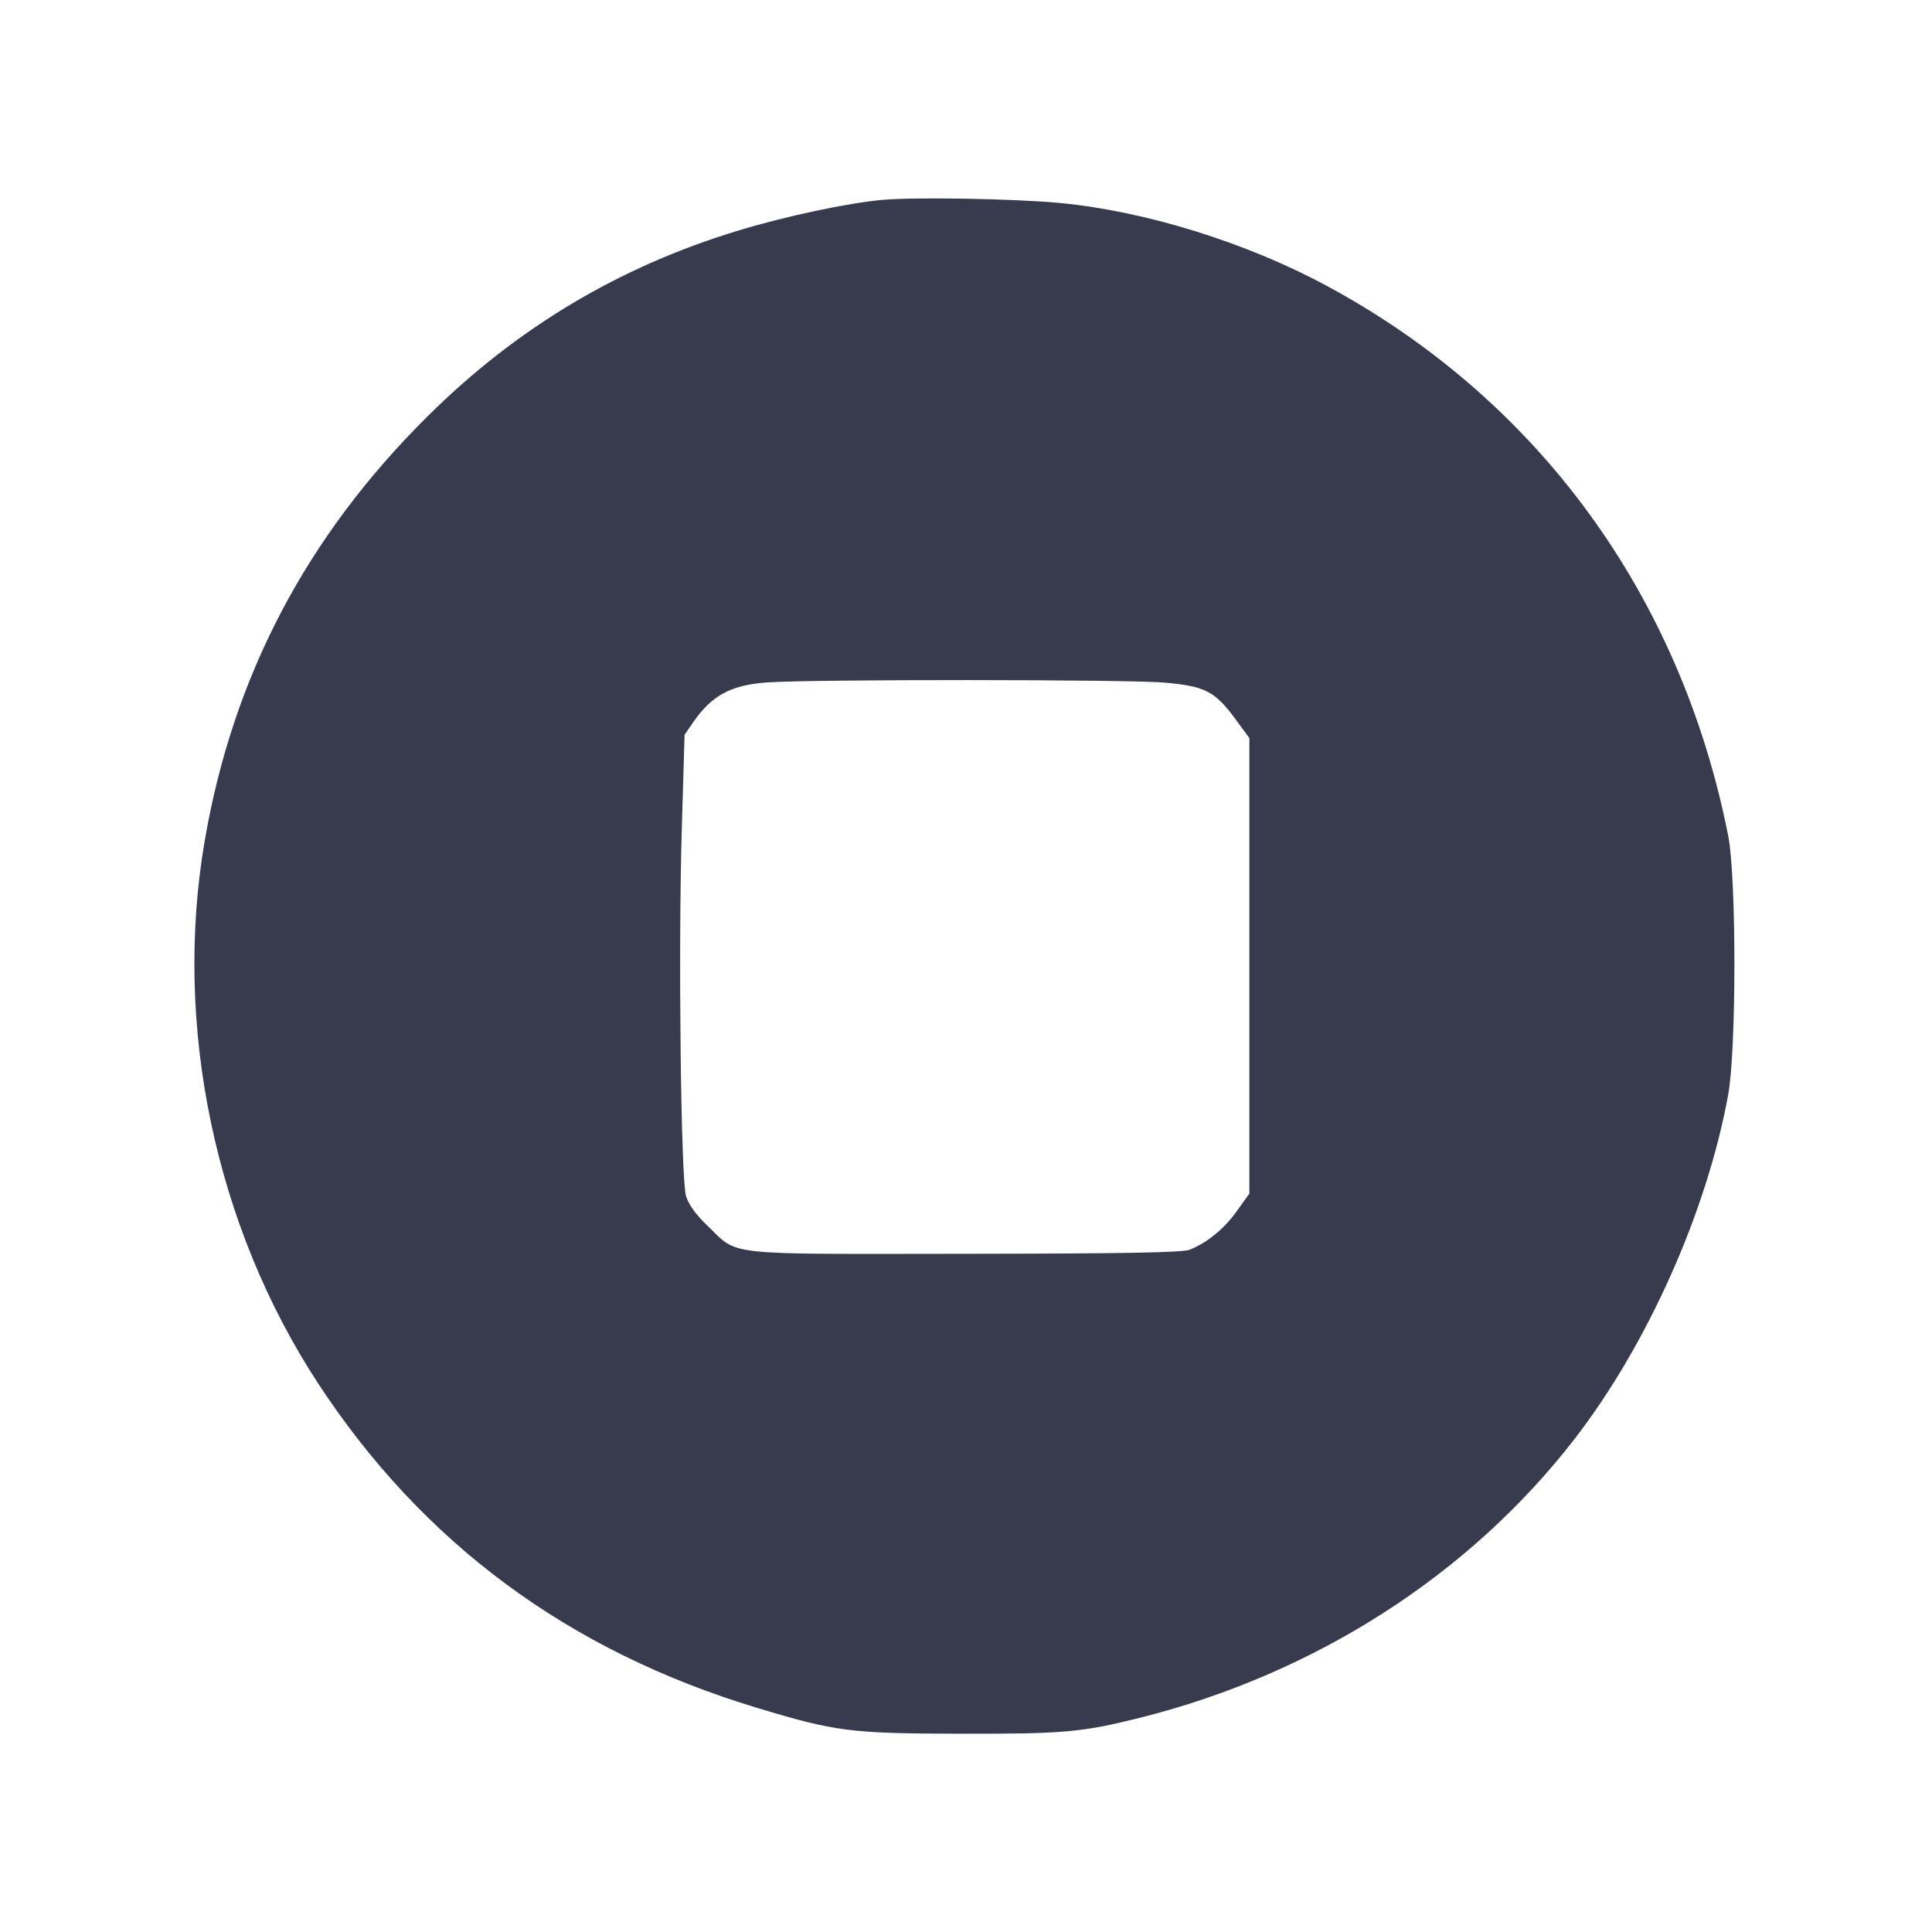 <svg width="24" height="24" viewBox="0 0 24 24" fill="none" xmlns="http://www.w3.org/2000/svg"><path d="M10.960 2.483 C 10.529 2.522,9.753 2.687,9.175 2.863 C 7.694 3.311,6.417 4.074,5.312 5.171 C 3.805 6.665,2.893 8.403,2.543 10.445 C 2.150 12.732,2.671 15.225,3.947 17.178 C 5.248 19.167,7.063 20.510,9.409 21.217 C 10.384 21.511,10.564 21.534,11.920 21.537 C 13.206 21.540,13.437 21.520,14.160 21.339 C 16.336 20.794,18.255 19.563,19.560 17.875 C 20.466 16.703,21.204 15.049,21.468 13.600 C 21.571 13.039,21.571 10.898,21.468 10.380 C 20.876 7.391,19.104 4.964,16.480 3.550 C 15.484 3.013,14.237 2.625,13.173 2.522 C 12.619 2.469,11.364 2.446,10.960 2.483 M14.473 8.480 C 14.970 8.525,15.093 8.588,15.345 8.930 L 15.520 9.169 15.520 11.998 L 15.520 14.827 15.363 15.046 C 15.205 15.267,14.999 15.435,14.780 15.524 C 14.691 15.560,13.979 15.573,11.980 15.575 C 8.932 15.578,9.183 15.605,8.785 15.223 C 8.643 15.087,8.552 14.960,8.522 14.857 C 8.458 14.639,8.425 11.799,8.469 10.314 L 8.504 9.128 8.616 8.965 C 8.843 8.639,9.080 8.511,9.520 8.478 C 10.064 8.437,14.019 8.439,14.473 8.480 " fill="#373B4D" stroke="none" fill-rule="evenodd"></path></svg>